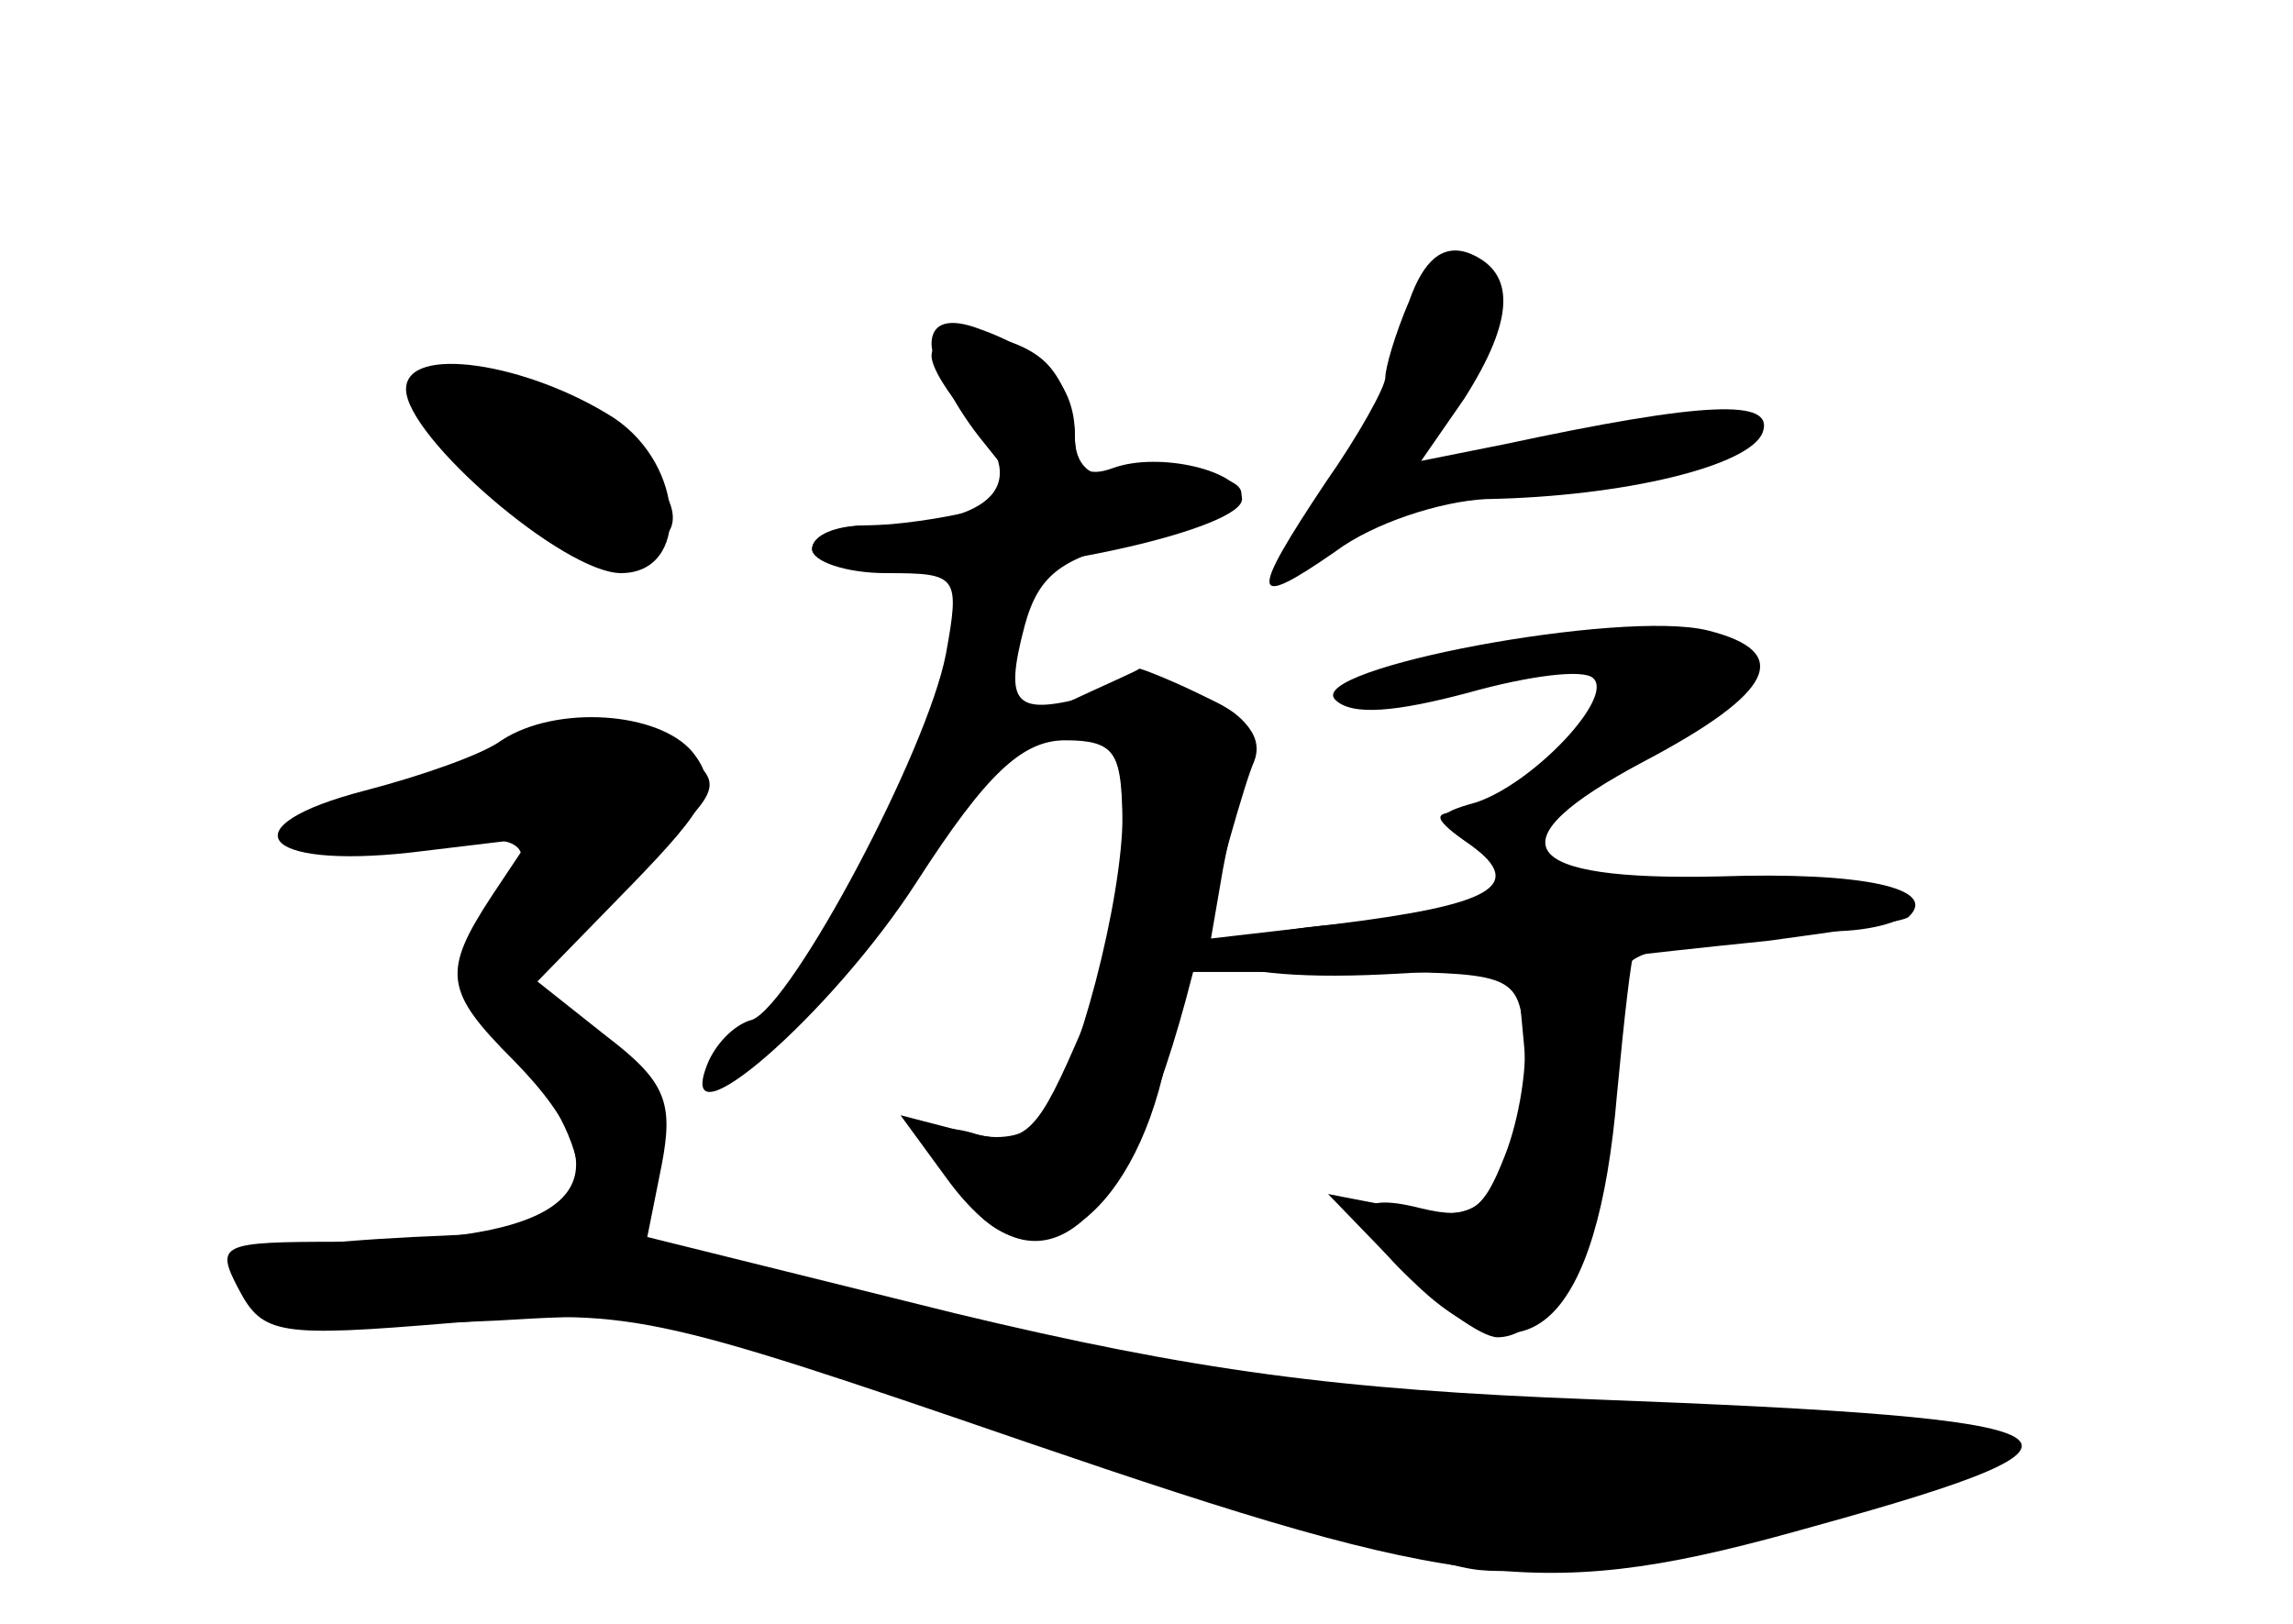 <?xml version="1.0" standalone="no"?>
<!DOCTYPE svg PUBLIC "-//W3C//DTD SVG 20010904//EN"
 "http://www.w3.org/TR/2001/REC-SVG-20010904/DTD/svg10.dtd">
<svg version="1.0" xmlns="http://www.w3.org/2000/svg"
 width="96pt" height="68pt" viewBox="0 0 96 68"
 preserveAspectRatio="xMidYMid meet">
<g transform="translate(0,68) scale(0.1,-0.1)" fill="#000000" stroke="none">
<g id="part-0" class="char-part">
  <path d="M590 554 c-6 -14 -10 -28 -10 -32 0 -4 -11 -24 -25 -44 -32 -48 -32
-54 4 -29 16 12 44 21 63 22 58 1 111 14 116 28 5 14 -24 13 -108 -5 l-35 -7
18 26 c21 33 22 53 2 61 -11 4 -19 -3 -25 -20z"/>
  <path d="M390 531 c0 -5 7 -16 15 -25 28 -28 12 -46 -41 -46 -13 0 -24 -4 -24
-10 0 -5 14 -10 31 -10 30 0 31 -1 25 -34 -8 -41 -64 -146 -81 -153 -8 -2 -16
-11 -19 -19 -14 -36 52 21 88 77 29 45 44 59 62 59 20 0 24 -5 24 -31 0 -36
-19 -108 -33 -127 -5 -7 -18 -10 -28 -7 -22 7 -24 -3 -5 -27 28 -38 70 -9 84
57 l8 38 69 0 c67 0 70 -1 73 -24 2 -14 -2 -38 -8 -53 -9 -23 -14 -27 -35 -22
-31 8 -32 -4 -2 -32 46 -44 76 -16 84 80 3 32 6 58 7 58 0 0 26 3 56 6 30 4
57 8 59 10 13 12 -19 19 -79 17 -85 -2 -96 14 -32 48 55 29 63 46 27 55 -36 9
-169 -16 -156 -29 7 -7 26 -5 56 3 25 7 48 10 52 6 9 -8 -25 -44 -49 -52 -18
-5 -18 -7 -2 -18 23 -17 8 -25 -57 -33 l-52 -6 5 29 c3 16 8 36 12 45 9 21
-31 38 -66 28 -33 -9 -38 -5 -29 29 6 22 16 29 49 36 61 13 53 33 -10 27 -12
-2 -18 5 -18 16 0 11 -5 24 -12 31 -14 14 -48 16 -48 3z"/>
  <path d="M170 517 c0 -20 66 -77 90 -77 29 0 27 45 -3 65 -36 23 -87 31 -87
12z"/>
  <path d="M210 370 c-8 -6 -34 -15 -57 -21 -58 -15 -44 -33 19 -26 l50 6 -16
-24 c-21 -32 -20 -40 9 -69 51 -52 28 -76 -73 -76 -50 0 -52 -1 -42 -20 10
-19 17 -20 89 -14 75 6 81 5 241 -50 184 -63 217 -67 330 -35 134 37 119 45
-93 53 -107 4 -167 12 -267 36 l-129 32 6 30 c5 26 2 35 -23 54 l-29 23 39 40
c33 34 37 42 26 56 -14 17 -57 20 -80 5z"/>
</g>
<g id="part-1" class="char-part">
  <path d="M180 504 c25 -33 54 -54 78 -54 54 0 7 57 -54 67 -37 6 -38 5 -24
-13z"/>
  <path d="M181 356 c-68 -24 -69 -41 -2 -30 45 7 49 0 25 -35 -15 -21 -15 -24
10 -50 14 -14 27 -38 28 -51 3 -24 1 -25 -69 -28 -40 -2 -73 -6 -73 -10 0 -23
27 -29 108 -25 85 5 91 4 231 -47 79 -28 158 -54 177 -57 34 -6 161 20 202 42
20 10 -3 13 -145 23 -149 10 -230 24 -375 63 -36 9 -37 11 -26 35 11 24 9 29
-22 57 l-34 30 45 39 c42 37 43 39 25 53 -24 18 -26 18 -105 -9z"/>
</g>
<g id="part-2" class="char-part">
  <path d="M390 536 c0 -7 9 -25 20 -39 l20 -25 -23 -6 c-12 -3 -32 -6 -44 -6
-13 0 -23 -4 -23 -10 0 -5 21 -10 46 -10 52 0 134 19 134 31 0 12 -35 20 -54
13 -11 -4 -16 -1 -16 14 0 21 -13 35 -42 45 -12 4 -18 1 -18 -7z"/>
</g>
<g id="part-3" class="char-part">
  <path d="M445 385 l-30 -13 28 -1 c25 -1 27 -4 27 -43 0 -24 -9 -62 -20 -86
-17 -39 -22 -42 -46 -36 l-27 7 19 -26 c39 -54 75 -26 103 84 11 41 22 81 26
90 4 10 -3 19 -20 27 -14 7 -27 12 -28 12 -1 -1 -15 -7 -32 -15z"/>
</g>
<g id="part-4" class="char-part">
  <path d="M616 326 c27 -20 15 -27 -56 -33 -77 -7 -60 -25 20 -21 l55 3 3 -32
c2 -18 -2 -42 -8 -54 -10 -17 -18 -20 -43 -15 l-31 6 29 -30 c16 -16 35 -30
42 -30 24 0 47 51 47 106 0 50 2 53 29 58 16 3 45 6 63 6 19 0 34 5 34 10 0
11 -24 14 -96 11 -36 -2 -54 2 -63 13 -8 9 -21 16 -29 16 -13 0 -12 -3 4 -14z"/>
</g>
</g>
</svg>